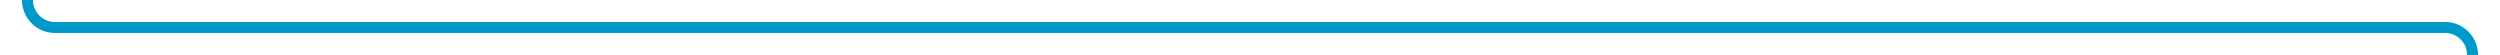 ﻿<?xml version="1.0" encoding="utf-8"?>
<svg version="1.1" xmlns:xlink="http://www.w3.org/1999/xlink" width="455px" height="10px" preserveAspectRatio="xMinYMid meet" viewBox="900 4376  455 8" xmlns="http://www.w3.org/2000/svg">
  <path d="M 905 4088  L 905 4375  A 5 5 0 0 0 910 4380 L 1345 4380  A 5 5 0 0 1 1350 4385 L 1350 4669  A 5 5 0 0 0 1355 4674 L 1551 4674  " stroke-width="2" stroke="#0099cc" fill="none" />
  <path d="M 905 4086  A 3.5 3.5 0 0 0 901.5 4089.5 A 3.5 3.5 0 0 0 905 4093 A 3.5 3.5 0 0 0 908.5 4089.5 A 3.5 3.5 0 0 0 905 4086 Z M 1545.893 4669.707  L 1550.186 4674  L 1545.893 4678.293  L 1547.307 4679.707  L 1552.307 4674.707  L 1553.014 4674  L 1552.307 4673.293  L 1547.307 4668.293  L 1545.893 4669.707  Z " fill-rule="nonzero" fill="#0099cc" stroke="none" />
</svg>